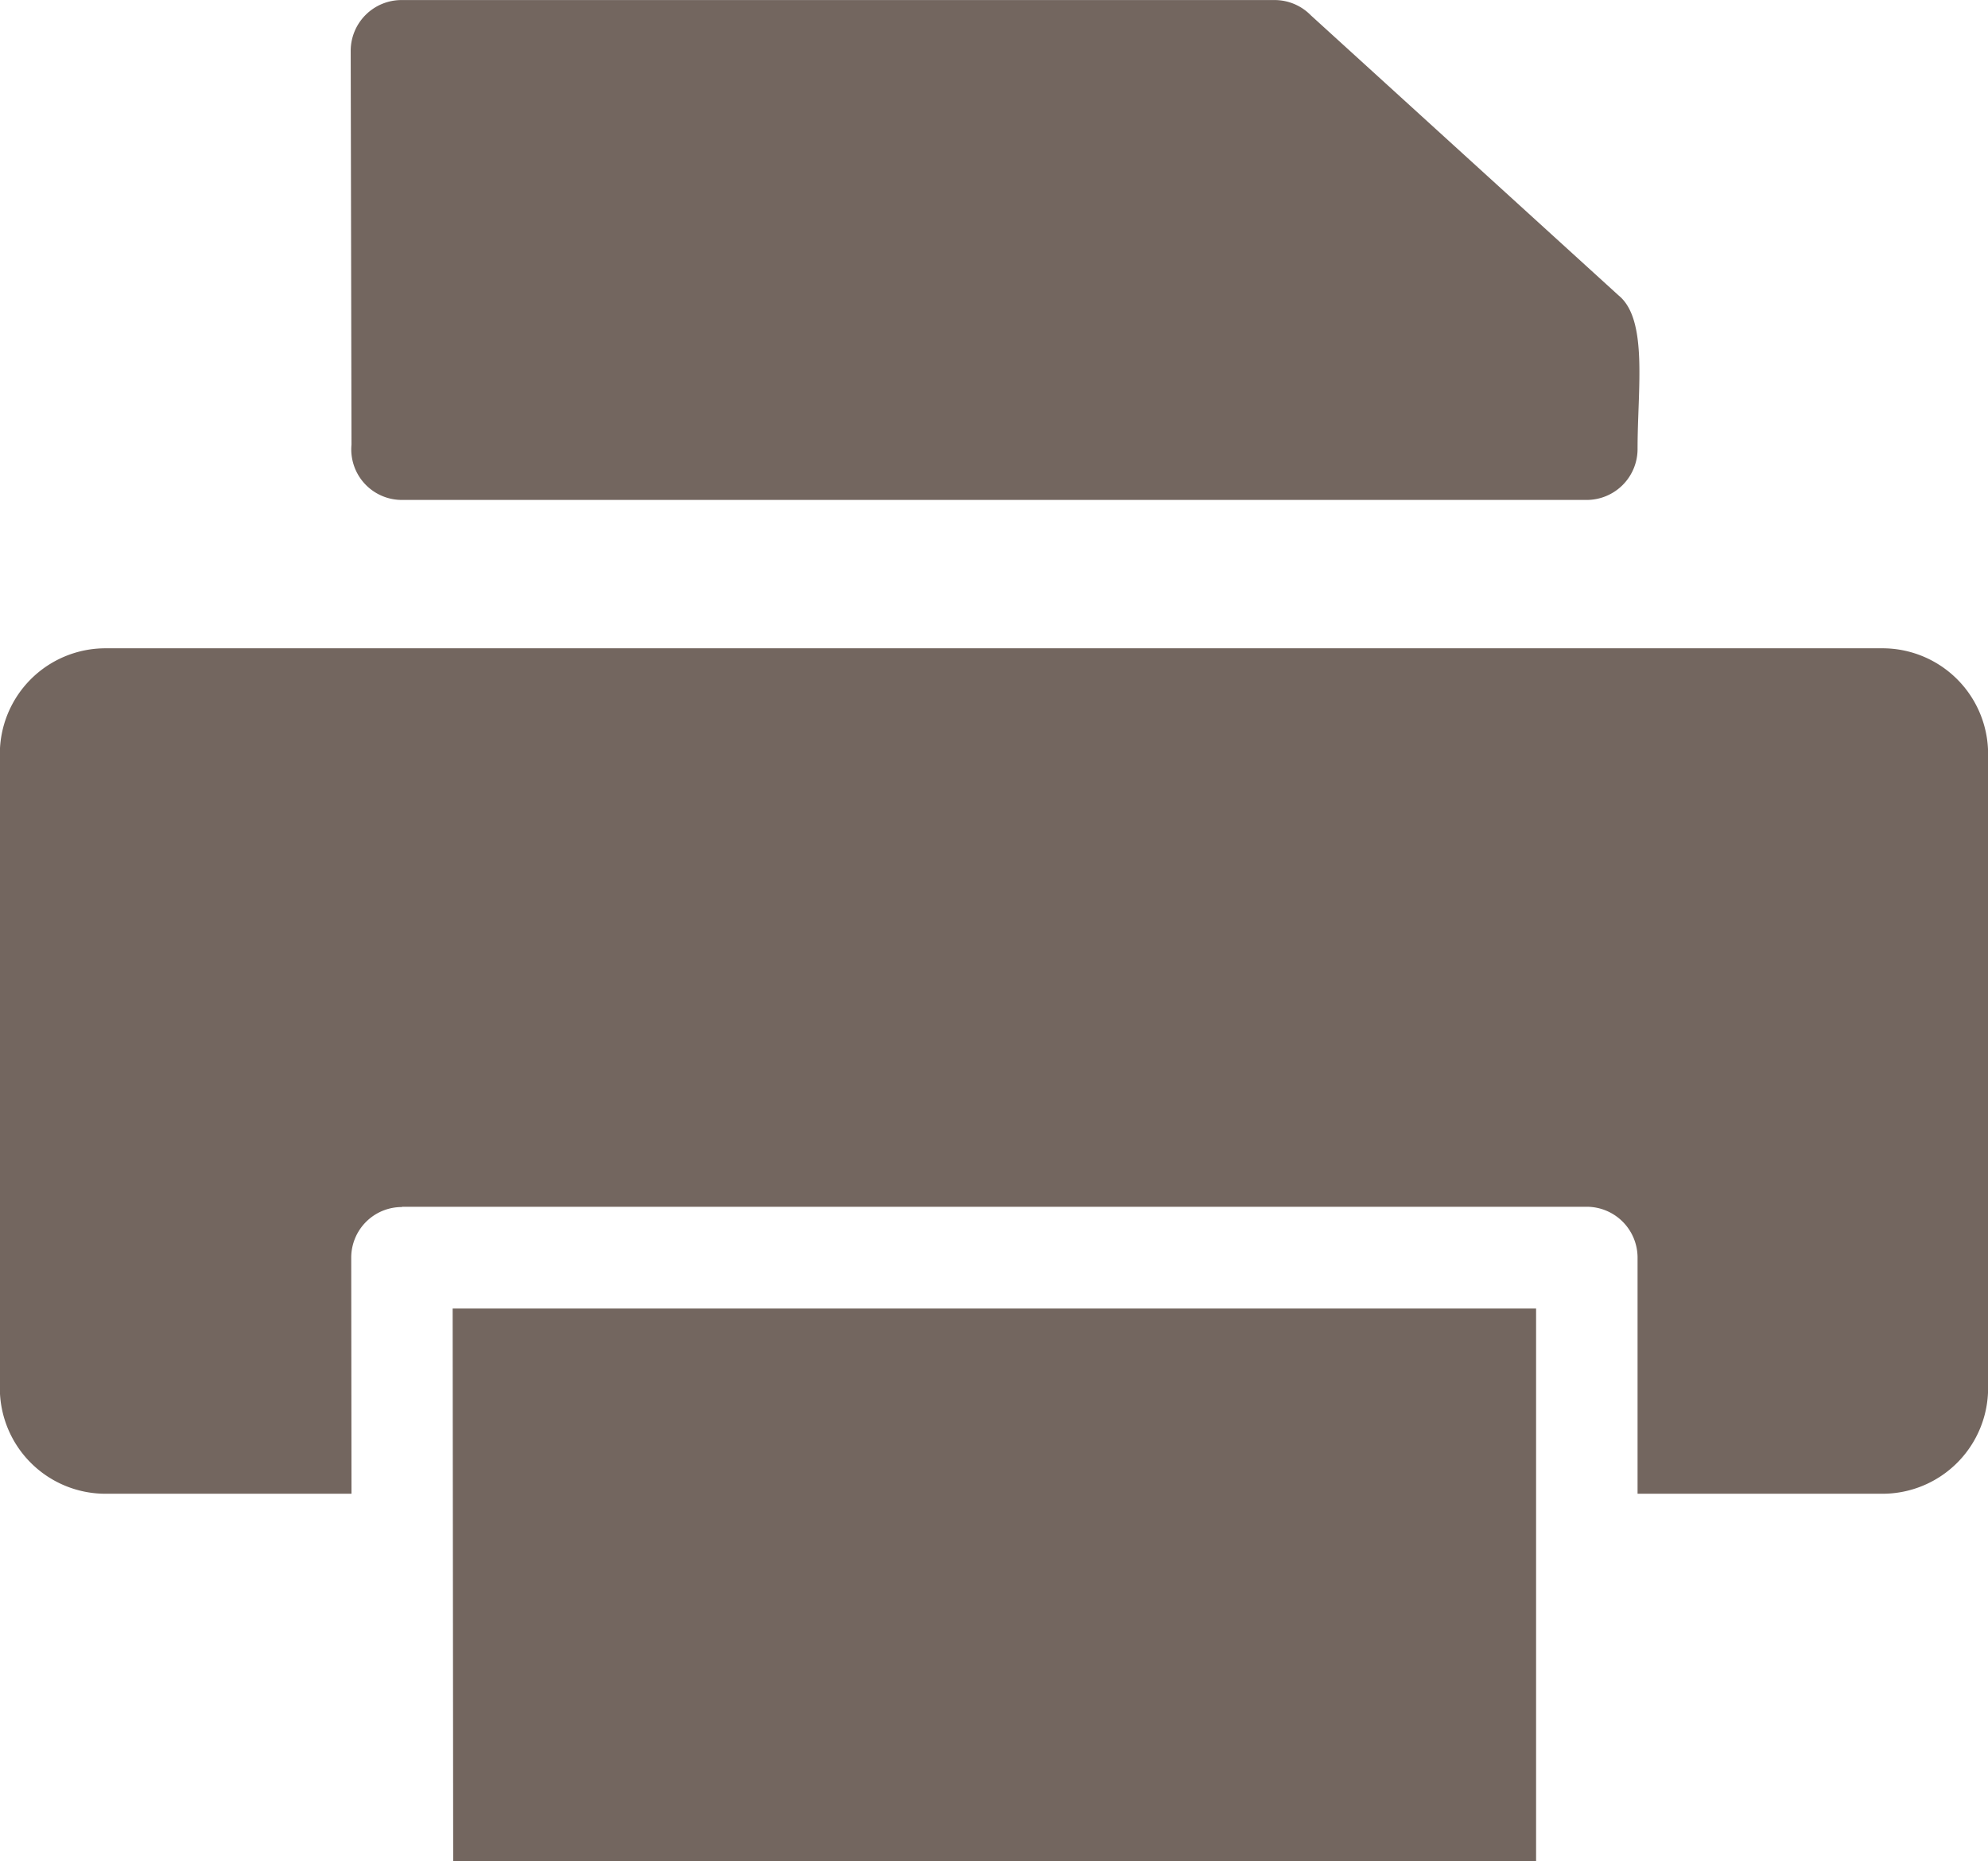 <svg xmlns="http://www.w3.org/2000/svg" viewBox="0 0 37.634 35.231">
  <defs>
    <style>
      .cls-1 {
        fill: #73665f;
      }
    </style>
  </defs>
  <g id="noun_Printer_1657330_000000" transform="translate(-10.871 -13.369)">
    <path id="Path_653" data-name="Path 653" class="cls-1" d="M48.678,18.961c.56.457.359,1.761.359,2.906a.964.964,0,0,1-.965.965H25.646a.957.957,0,0,1-.955-1.047l-.015-7.455a.962.962,0,0,1,.96-.96H42.163a.958.958,0,0,1,.688.288Z" transform="translate(-7.166 0)"/>
    <path id="Path_654" data-name="Path 654" class="cls-1" d="M49.2,64.872H28.69l.01,10.464H49.2Z" transform="translate(-9.25 -26.735)"/>
    <path id="Path_655" data-name="Path 655" class="cls-1" d="M18.48,49.457H40.906a.963.963,0,0,1,.965.96v4.472h4.636a2,2,0,0,0,2-2.007V40.893a2,2,0,0,0-2-2.007H12.868a2,2,0,0,0-2,2.007V52.882a2,2,0,0,0,2,2.007h4.657l-.005-4.472a.958.958,0,0,1,.96-.955v-.005Z" transform="translate(0 -13.246)"/>
  </g>
</svg>
